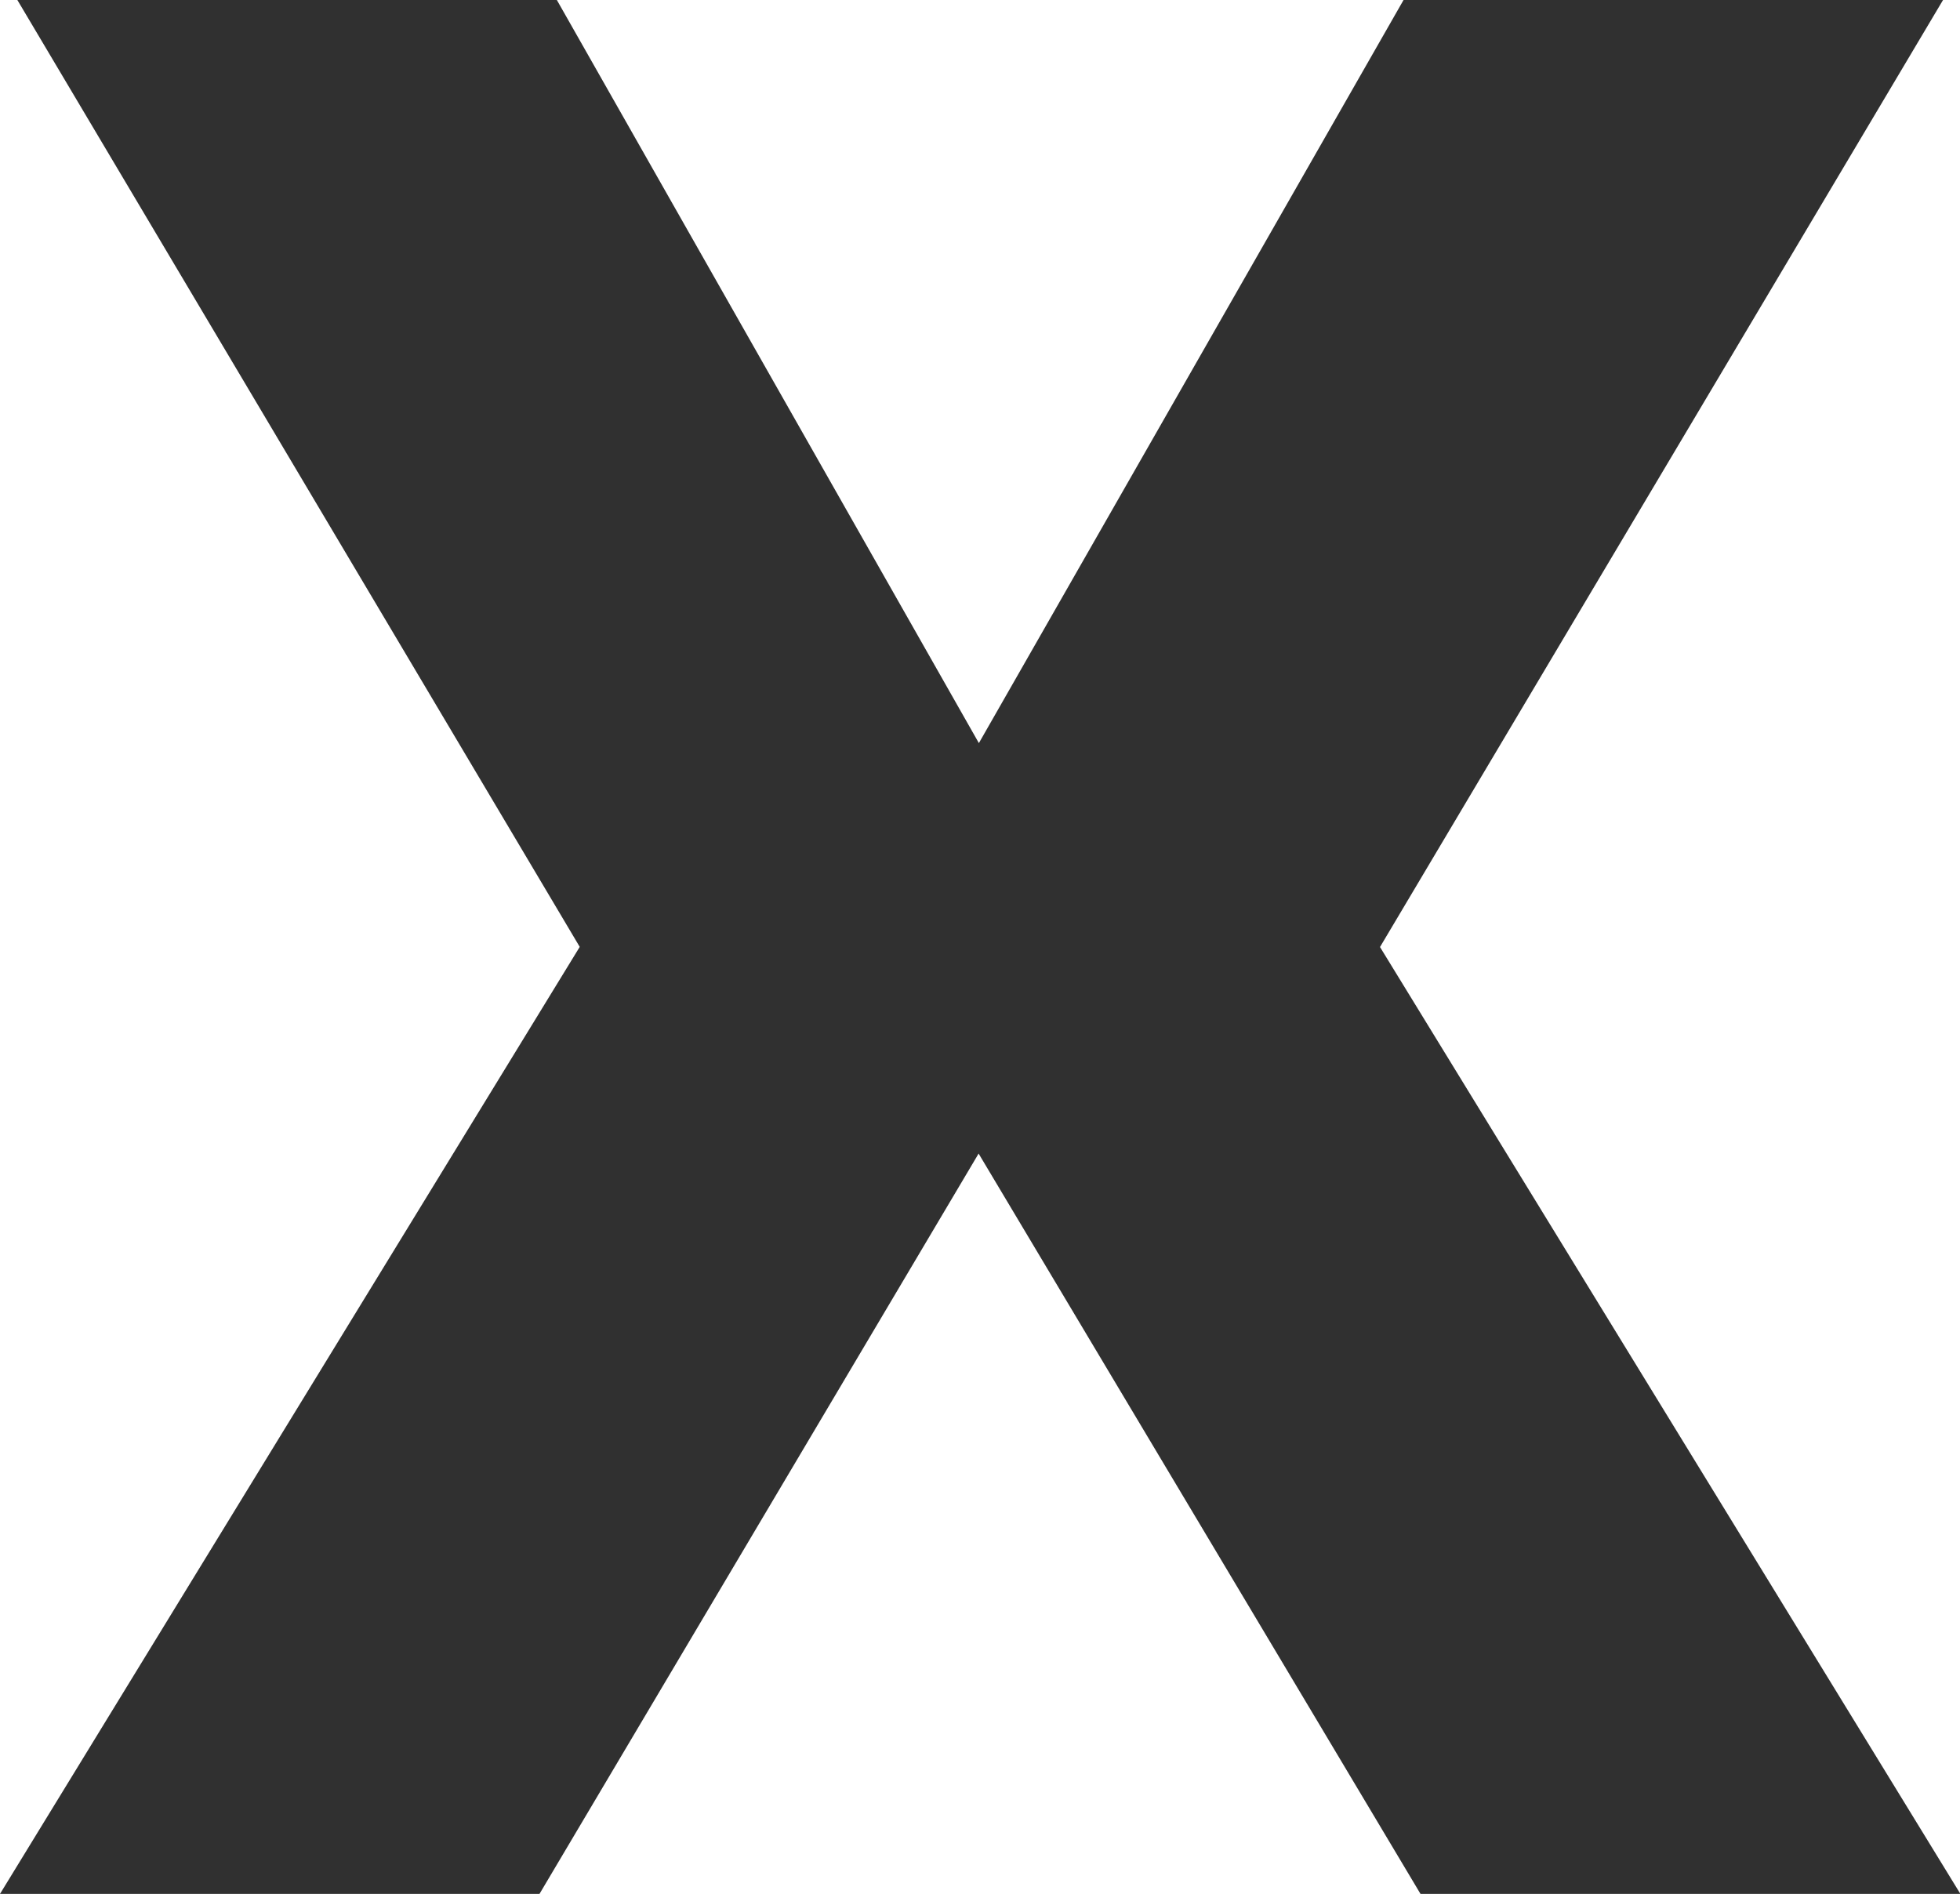 <svg xmlns="http://www.w3.org/2000/svg" width="14.859" height="14.359" viewBox="0 0 14.859 14.359">
  <path id="Path_4" data-name="Path 4" d="M1.207-4.121l-3.35-5.613L-5.472-4.121h-4.09l4.395-7.18-4.264-7.18h4.09l3.2,5.635,3.22-5.635h4.09L.9-11.3,5.3-4.121Z" transform="translate(9.562 18.48)" fill="#303030"/>
</svg>
